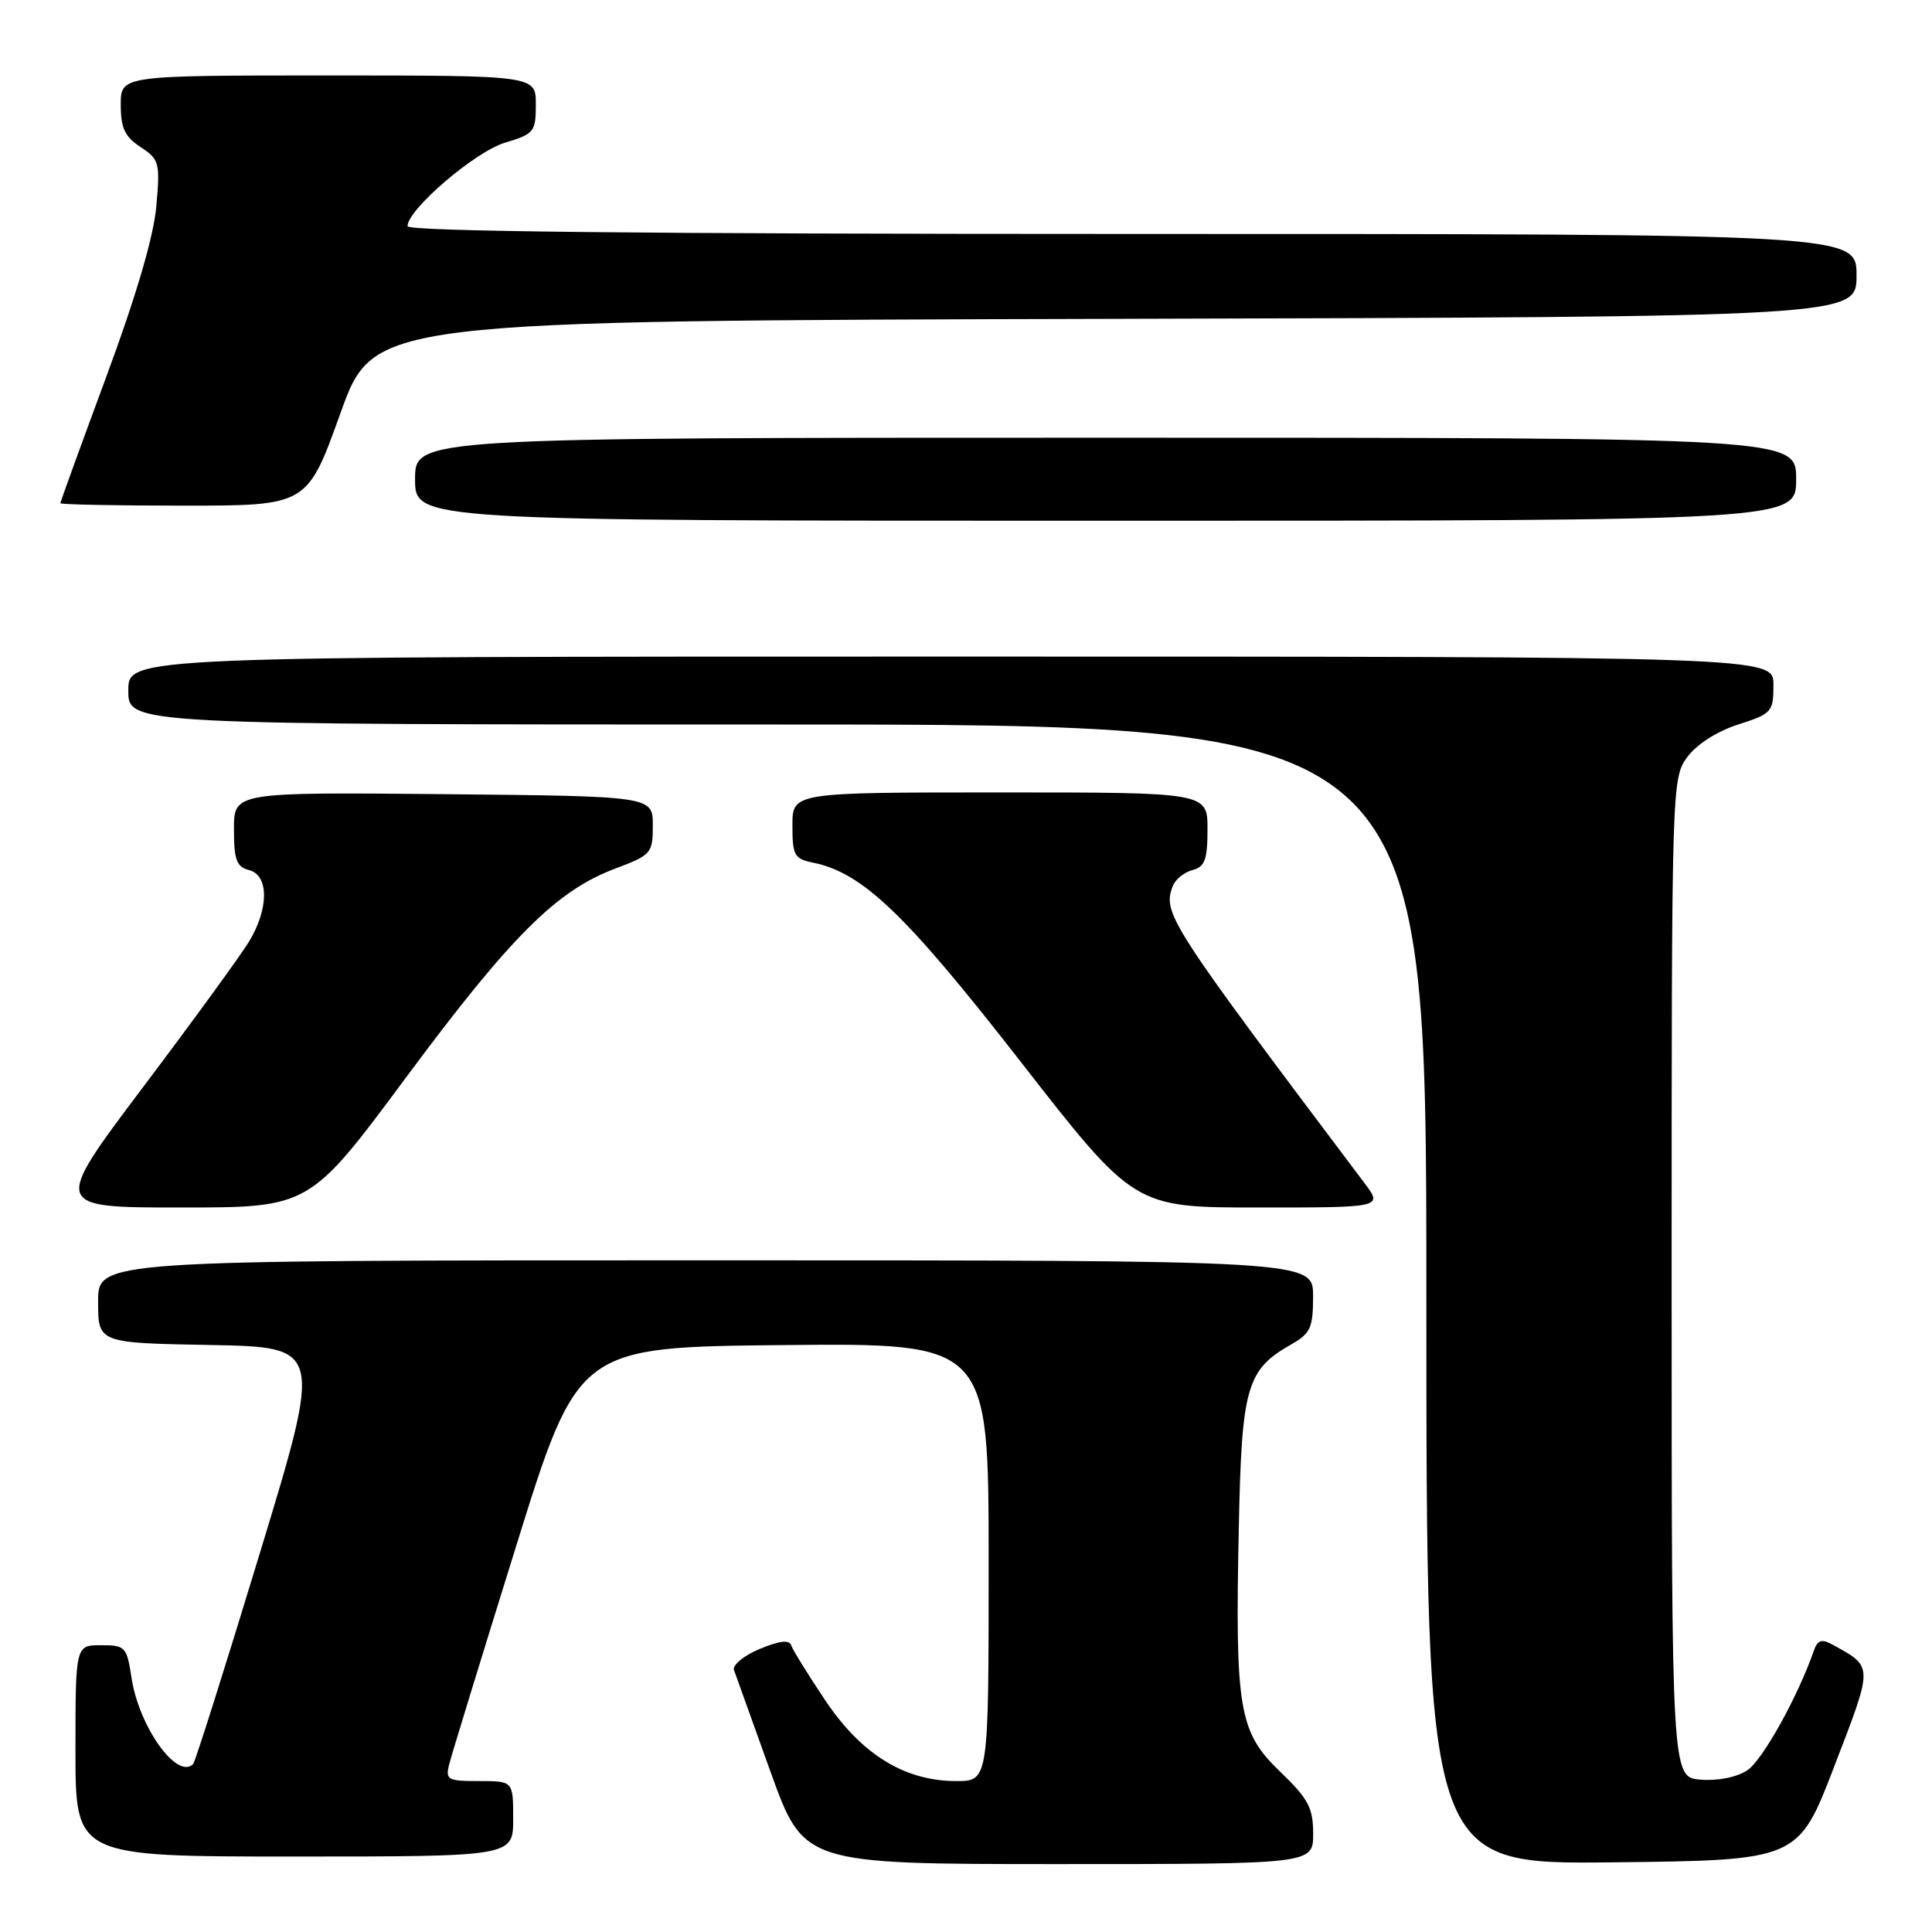 <?xml version="1.0" encoding="UTF-8" standalone="no"?>
<!DOCTYPE svg PUBLIC "-//W3C//DTD SVG 1.1//EN" "http://www.w3.org/Graphics/SVG/1.1/DTD/svg11.dtd" >
<svg xmlns="http://www.w3.org/2000/svg" xmlns:xlink="http://www.w3.org/1999/xlink" version="1.1" viewBox="0 0 256 256">
 <g >
 <path fill="currentColor"
d=" M 174.00 242.98 C 174.00 239.54 173.37 238.36 169.60 234.73 C 164.15 229.49 163.64 226.50 164.15 202.30 C 164.53 183.75 165.18 181.51 171.08 178.15 C 173.65 176.69 173.99 175.95 173.99 171.75 C 174.00 167.00 174.00 167.00 93.50 167.00 C 13.00 167.00 13.00 167.00 13.00 172.47 C 13.00 177.95 13.00 177.95 27.87 178.22 C 42.74 178.50 42.74 178.50 34.41 205.87 C 29.83 220.93 25.86 233.47 25.59 233.75 C 23.45 235.88 18.39 228.77 17.42 222.28 C 16.80 218.21 16.61 218.00 13.39 218.00 C 10.00 218.00 10.00 218.00 10.00 232.00 C 10.00 246.00 10.00 246.00 39.00 246.00 C 68.00 246.00 68.00 246.00 68.00 241.00 C 68.00 236.00 68.00 236.00 63.48 236.00 C 59.29 236.00 59.00 235.84 59.53 233.75 C 59.84 232.51 63.81 219.57 68.35 205.00 C 76.59 178.50 76.59 178.50 103.80 178.23 C 131.00 177.97 131.00 177.97 131.00 206.98 C 131.00 236.00 131.00 236.00 126.71 236.00 C 119.88 236.00 114.16 232.48 109.36 225.32 C 107.08 221.92 105.05 218.64 104.84 218.02 C 104.58 217.25 103.29 217.40 100.65 218.50 C 98.54 219.38 97.02 220.64 97.26 221.30 C 97.49 221.96 99.67 228.01 102.09 234.75 C 106.50 247.00 106.50 247.00 140.25 247.00 C 174.00 247.00 174.00 247.00 174.00 242.98 Z  M 243.07 234.00 C 248.26 220.50 248.27 220.93 242.74 217.88 C 241.38 217.14 240.82 217.33 240.35 218.71 C 238.22 224.84 233.53 233.26 231.52 234.58 C 230.12 235.50 227.59 236.00 225.33 235.81 C 221.50 235.50 221.50 235.50 221.50 169.32 C 221.50 103.94 221.52 103.11 223.57 100.32 C 224.82 98.63 227.51 96.90 230.32 96.00 C 234.78 94.57 234.99 94.33 234.99 90.75 C 235.00 87.00 235.00 87.00 126.00 87.00 C 17.00 87.00 17.00 87.00 17.00 91.50 C 17.00 96.00 17.00 96.00 103.00 96.00 C 189.00 96.00 189.00 96.00 189.00 171.52 C 189.00 247.03 189.00 247.03 213.63 246.77 C 238.27 246.50 238.27 246.50 243.07 234.00 Z  M 53.83 142.73 C 67.68 124.07 73.72 118.03 81.50 115.10 C 86.31 113.29 86.50 113.08 86.50 109.36 C 86.50 105.50 86.50 105.50 58.75 105.23 C 31.00 104.97 31.00 104.97 31.00 109.87 C 31.00 113.93 31.34 114.86 33.00 115.29 C 35.66 115.98 35.64 120.43 32.97 124.81 C 31.86 126.63 25.56 135.29 18.95 144.06 C 6.95 160.00 6.95 160.00 23.99 160.00 C 41.02 160.00 41.02 160.00 53.83 142.73 Z  M 180.79 156.75 C 154.80 122.23 154.02 121.01 155.40 117.41 C 155.73 116.53 156.91 115.58 158.01 115.29 C 159.65 114.86 160.00 113.92 160.00 109.88 C 160.00 105.00 160.00 105.00 132.50 105.00 C 105.00 105.00 105.00 105.00 105.00 109.38 C 105.00 113.35 105.25 113.80 107.75 114.31 C 114.29 115.64 120.02 121.13 135.21 140.64 C 150.29 160.00 150.29 160.00 166.76 160.00 C 183.24 160.00 183.24 160.00 180.79 156.75 Z  M 238.00 63.50 C 238.00 58.00 238.00 58.00 146.50 58.00 C 55.00 58.00 55.00 58.00 55.00 63.50 C 55.00 69.00 55.00 69.00 146.50 69.00 C 238.00 69.00 238.00 69.00 238.00 63.50 Z  M 45.11 54.75 C 49.51 42.50 49.51 42.50 147.75 42.25 C 246.00 41.99 246.00 41.99 246.00 36.50 C 246.00 31.00 246.00 31.00 150.00 31.00 C 85.03 31.00 54.00 30.67 54.00 29.97 C 54.00 27.77 62.95 20.09 66.91 18.91 C 70.77 17.75 71.00 17.47 71.00 13.84 C 71.00 10.00 71.00 10.00 43.50 10.00 C 16.00 10.00 16.00 10.00 16.00 13.88 C 16.00 16.98 16.54 18.12 18.63 19.49 C 21.11 21.12 21.23 21.55 20.71 27.36 C 20.36 31.34 18.03 39.27 14.08 49.93 C 10.74 58.96 8.00 66.50 8.00 66.68 C 8.00 66.85 15.36 67.00 24.36 67.00 C 40.71 67.00 40.71 67.00 45.11 54.75 Z "/>
</g>
</svg>